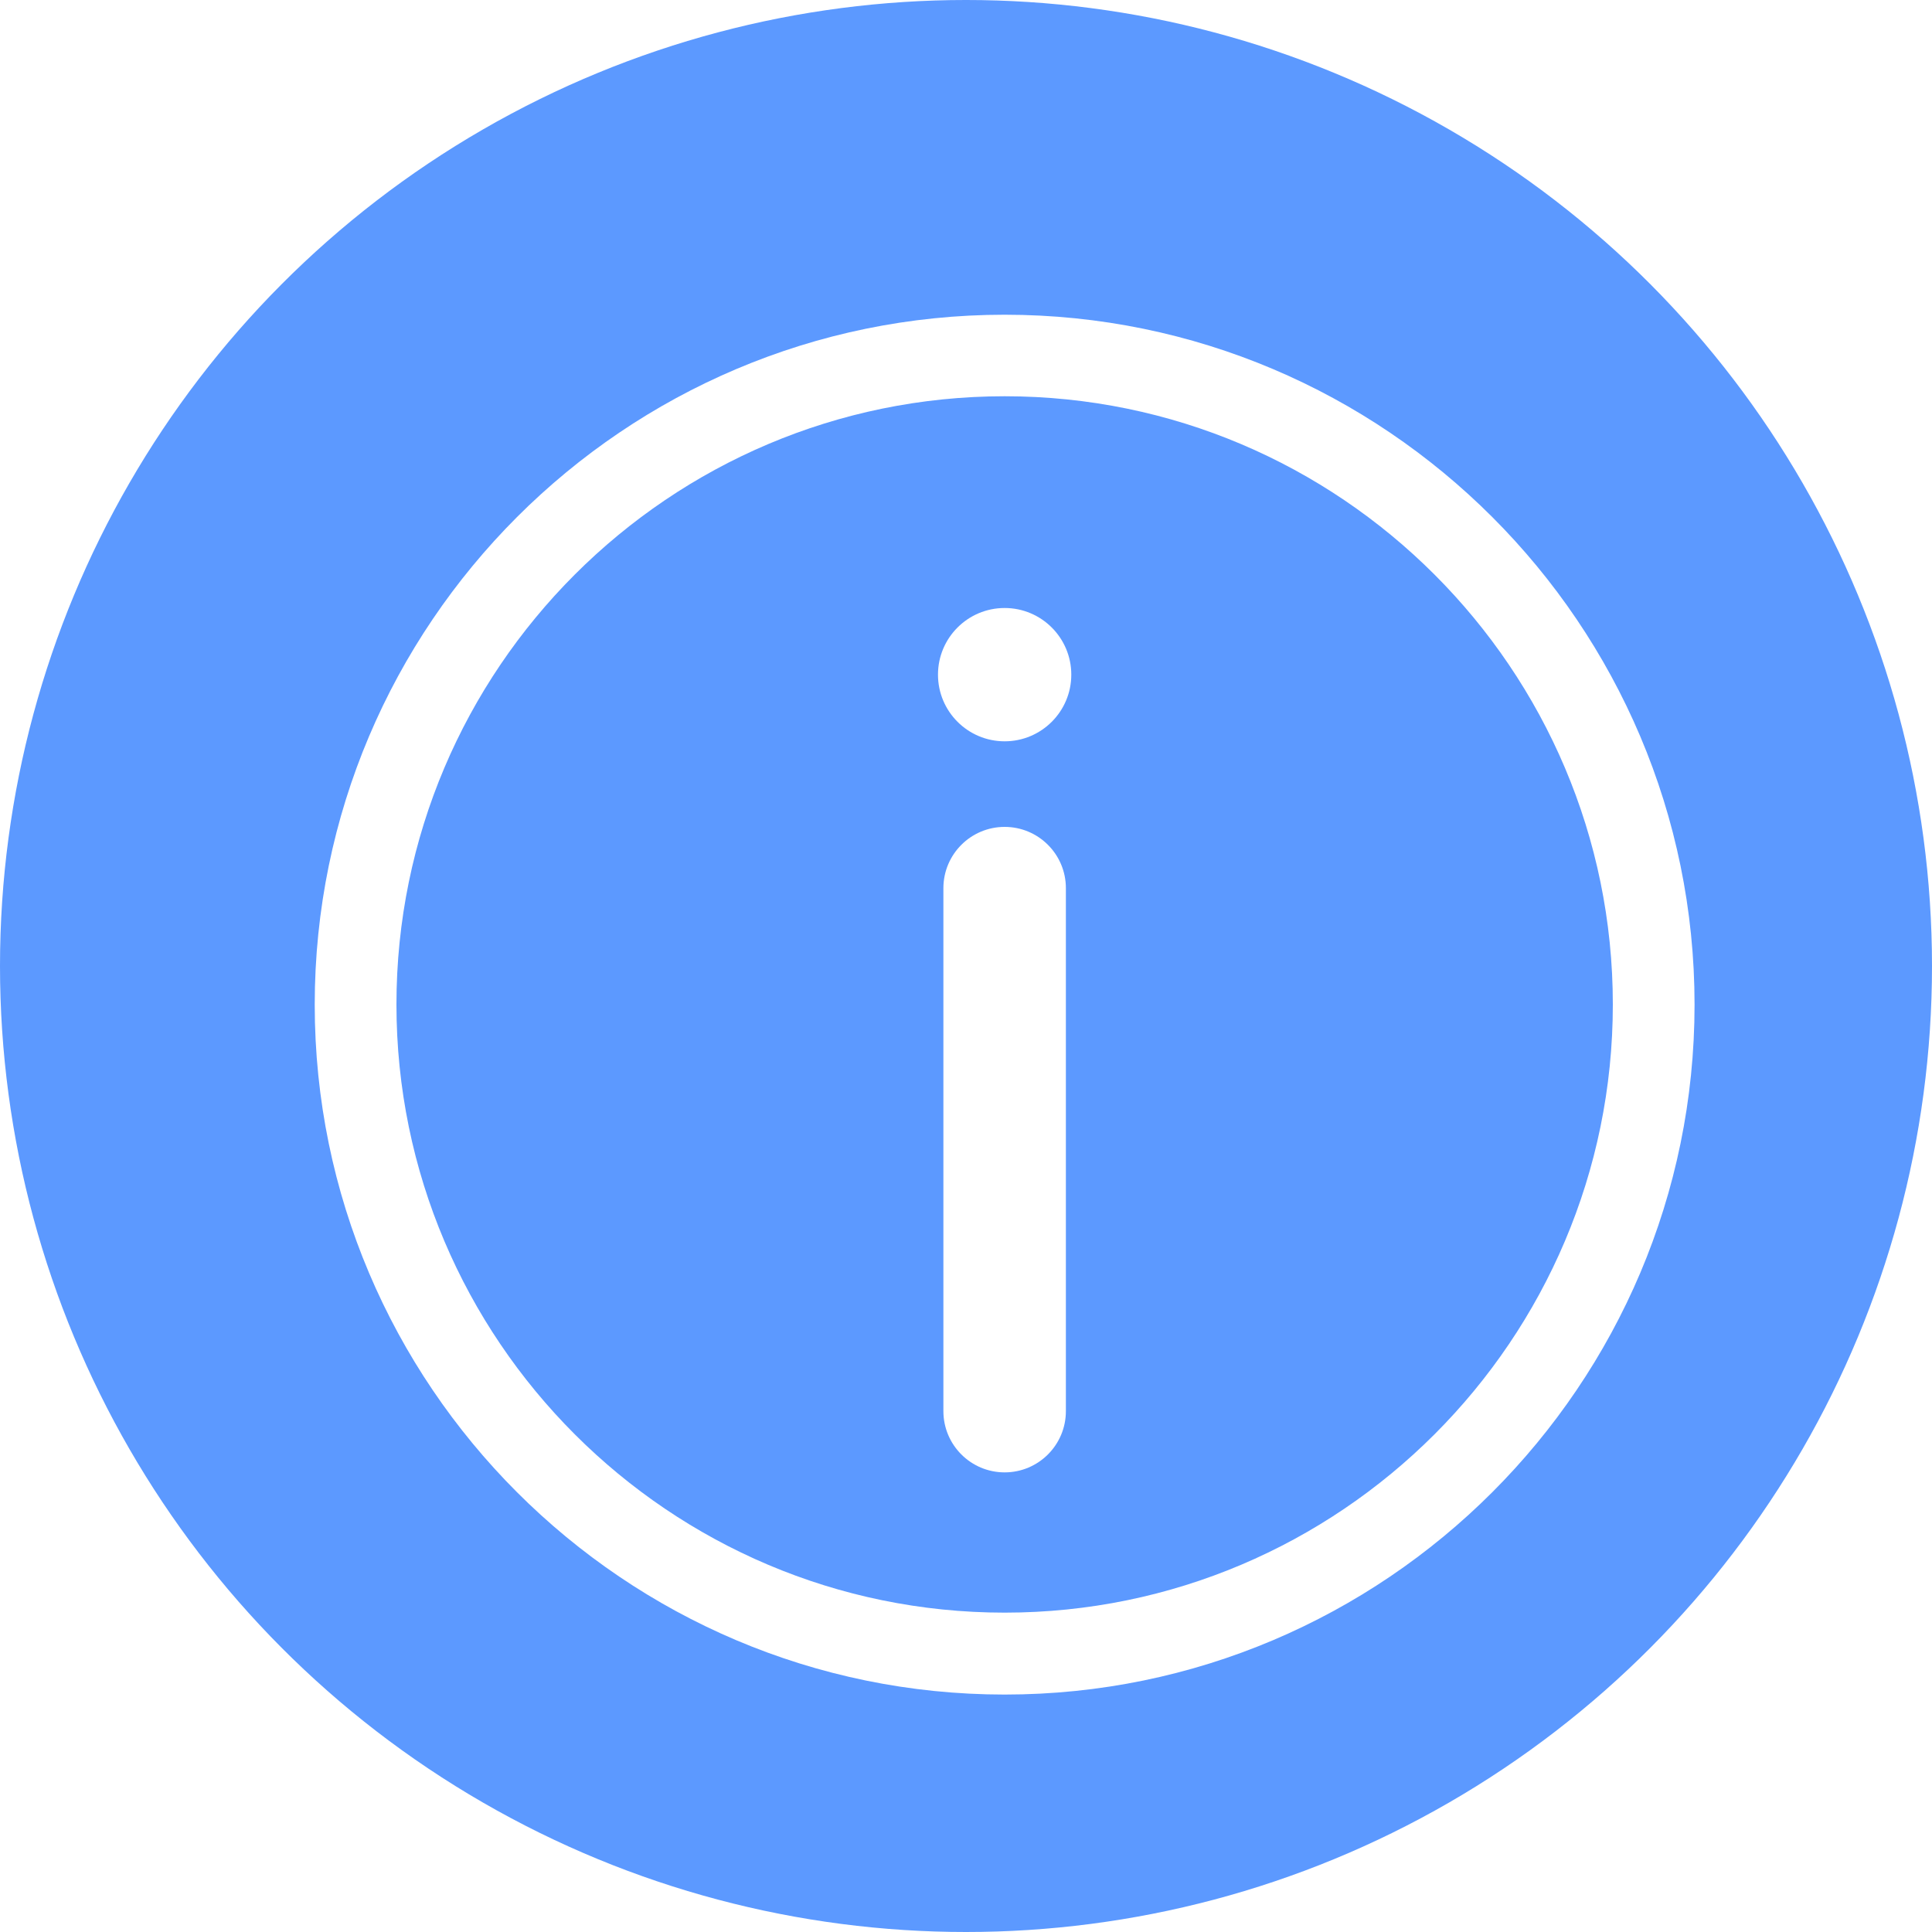 <?xml version="1.0" encoding="UTF-8"?>
<svg id="Layer_1" data-name="Layer 1" xmlns="http://www.w3.org/2000/svg" xmlns:xlink="http://www.w3.org/1999/xlink" viewBox="0 0 10 10">
  <defs>
    <style>
      .cls-1 {
        fill: #fff;
      }

      .cls-2 {
        filter: url(#drop-shadow-1);
      }

      .cls-3 {
        fill: #5c99ff;
      }
    </style>
    <filter id="drop-shadow-1" filterUnits="userSpaceOnUse">
      <feOffset dx=".2" dy=".2"/>
      <feGaussianBlur result="blur" stdDeviation=".2"/>
      <feFlood flood-color="#000" flood-opacity=".4"/>
      <feComposite in2="blur" operator="in"/>
      <feComposite in="SourceGraphic"/>
    </filter>
  </defs>
  <circle class="cls-3" cx="5" cy="5" r="5"/>
  <g class="cls-2">
    <path class="cls-1" d="M5,8.571c-1.969,0-3.571-1.602-3.571-3.571S3.031,1.429,5,1.429s3.571,1.602,3.571,3.571-1.602,3.571-3.571,3.571Zm0-6.72c-1.736,0-3.148,1.412-3.148,3.148s1.412,3.148,3.148,3.148,3.148-1.412,3.148-3.148-1.412-3.148-3.148-3.148Z"/>
    <path class="cls-1" d="M5,7.421c-.175,0-.317-.142-.317-.317v-2.707c0-.175,.142-.317,.317-.317s.317,.142,.317,.317v2.707c0,.175-.142,.317-.317,.317Z"/>
    <circle class="cls-1" cx="5" cy="3.292" r=".345"/>
  </g>
</svg>